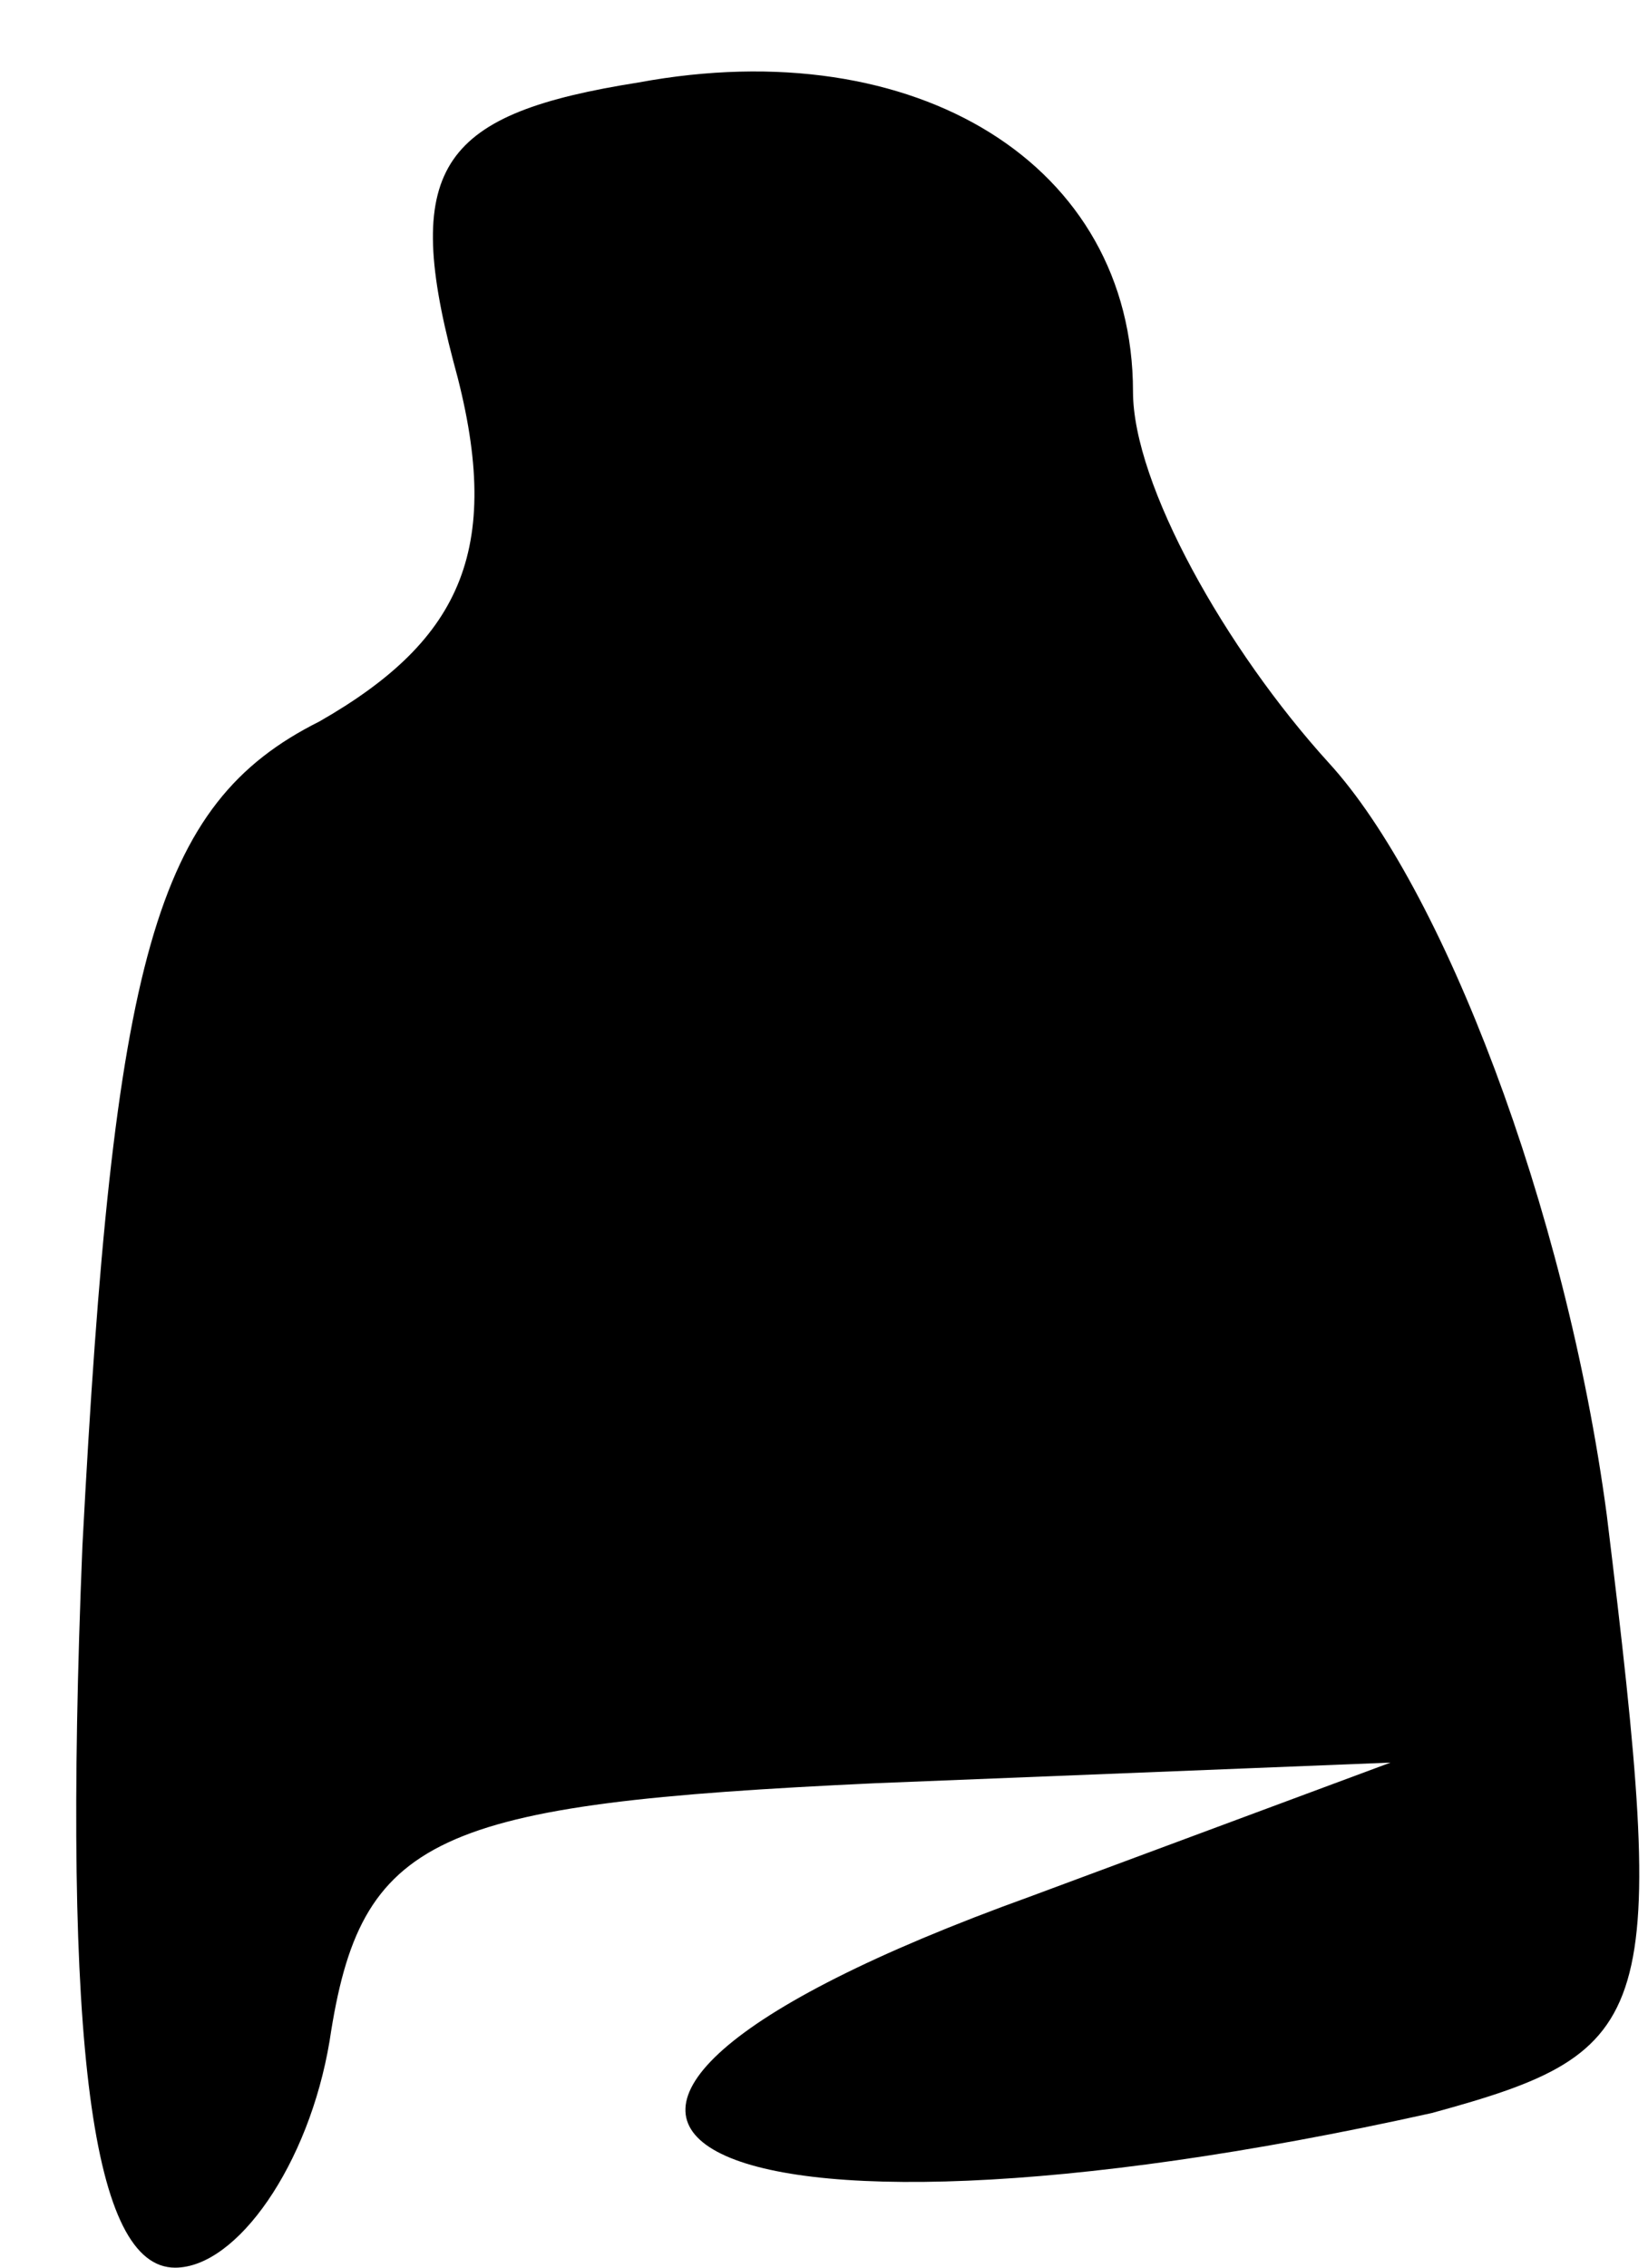 <?xml version="1.0" standalone="no"?>
<!DOCTYPE svg PUBLIC "-//W3C//DTD SVG 20010904//EN"
 "http://www.w3.org/TR/2001/REC-SVG-20010904/DTD/svg10.dtd">
<svg version="1.0" xmlns="http://www.w3.org/2000/svg"
 width="16pt" height="22pt" viewBox="0 0 16 22"
 preserveAspectRatio="xMidYMid meet">
<g transform="translate(0,22) scale(0.1,-0.1)"
fill="#000000" stroke="none">
<path fill="#000000" stroke="none" d="M62 212 c-19 -3 -23 -8 -18 -27 5 -18
1 -27 -13 -35 -16 -8 -20 -23 -23 -80 -2 -49 1 -70 9 -70 6 0 13 10 15 22 3
20 10 23 53 25 l50 2 -35 -13 c-61 -22 -33 -37 39 -21 22 6 23 9 17 58 -4 30
-16 61 -27 73 -10 11 -19 27 -19 36 0 22 -21 35 -48 30z"/>
</g>
</svg>
